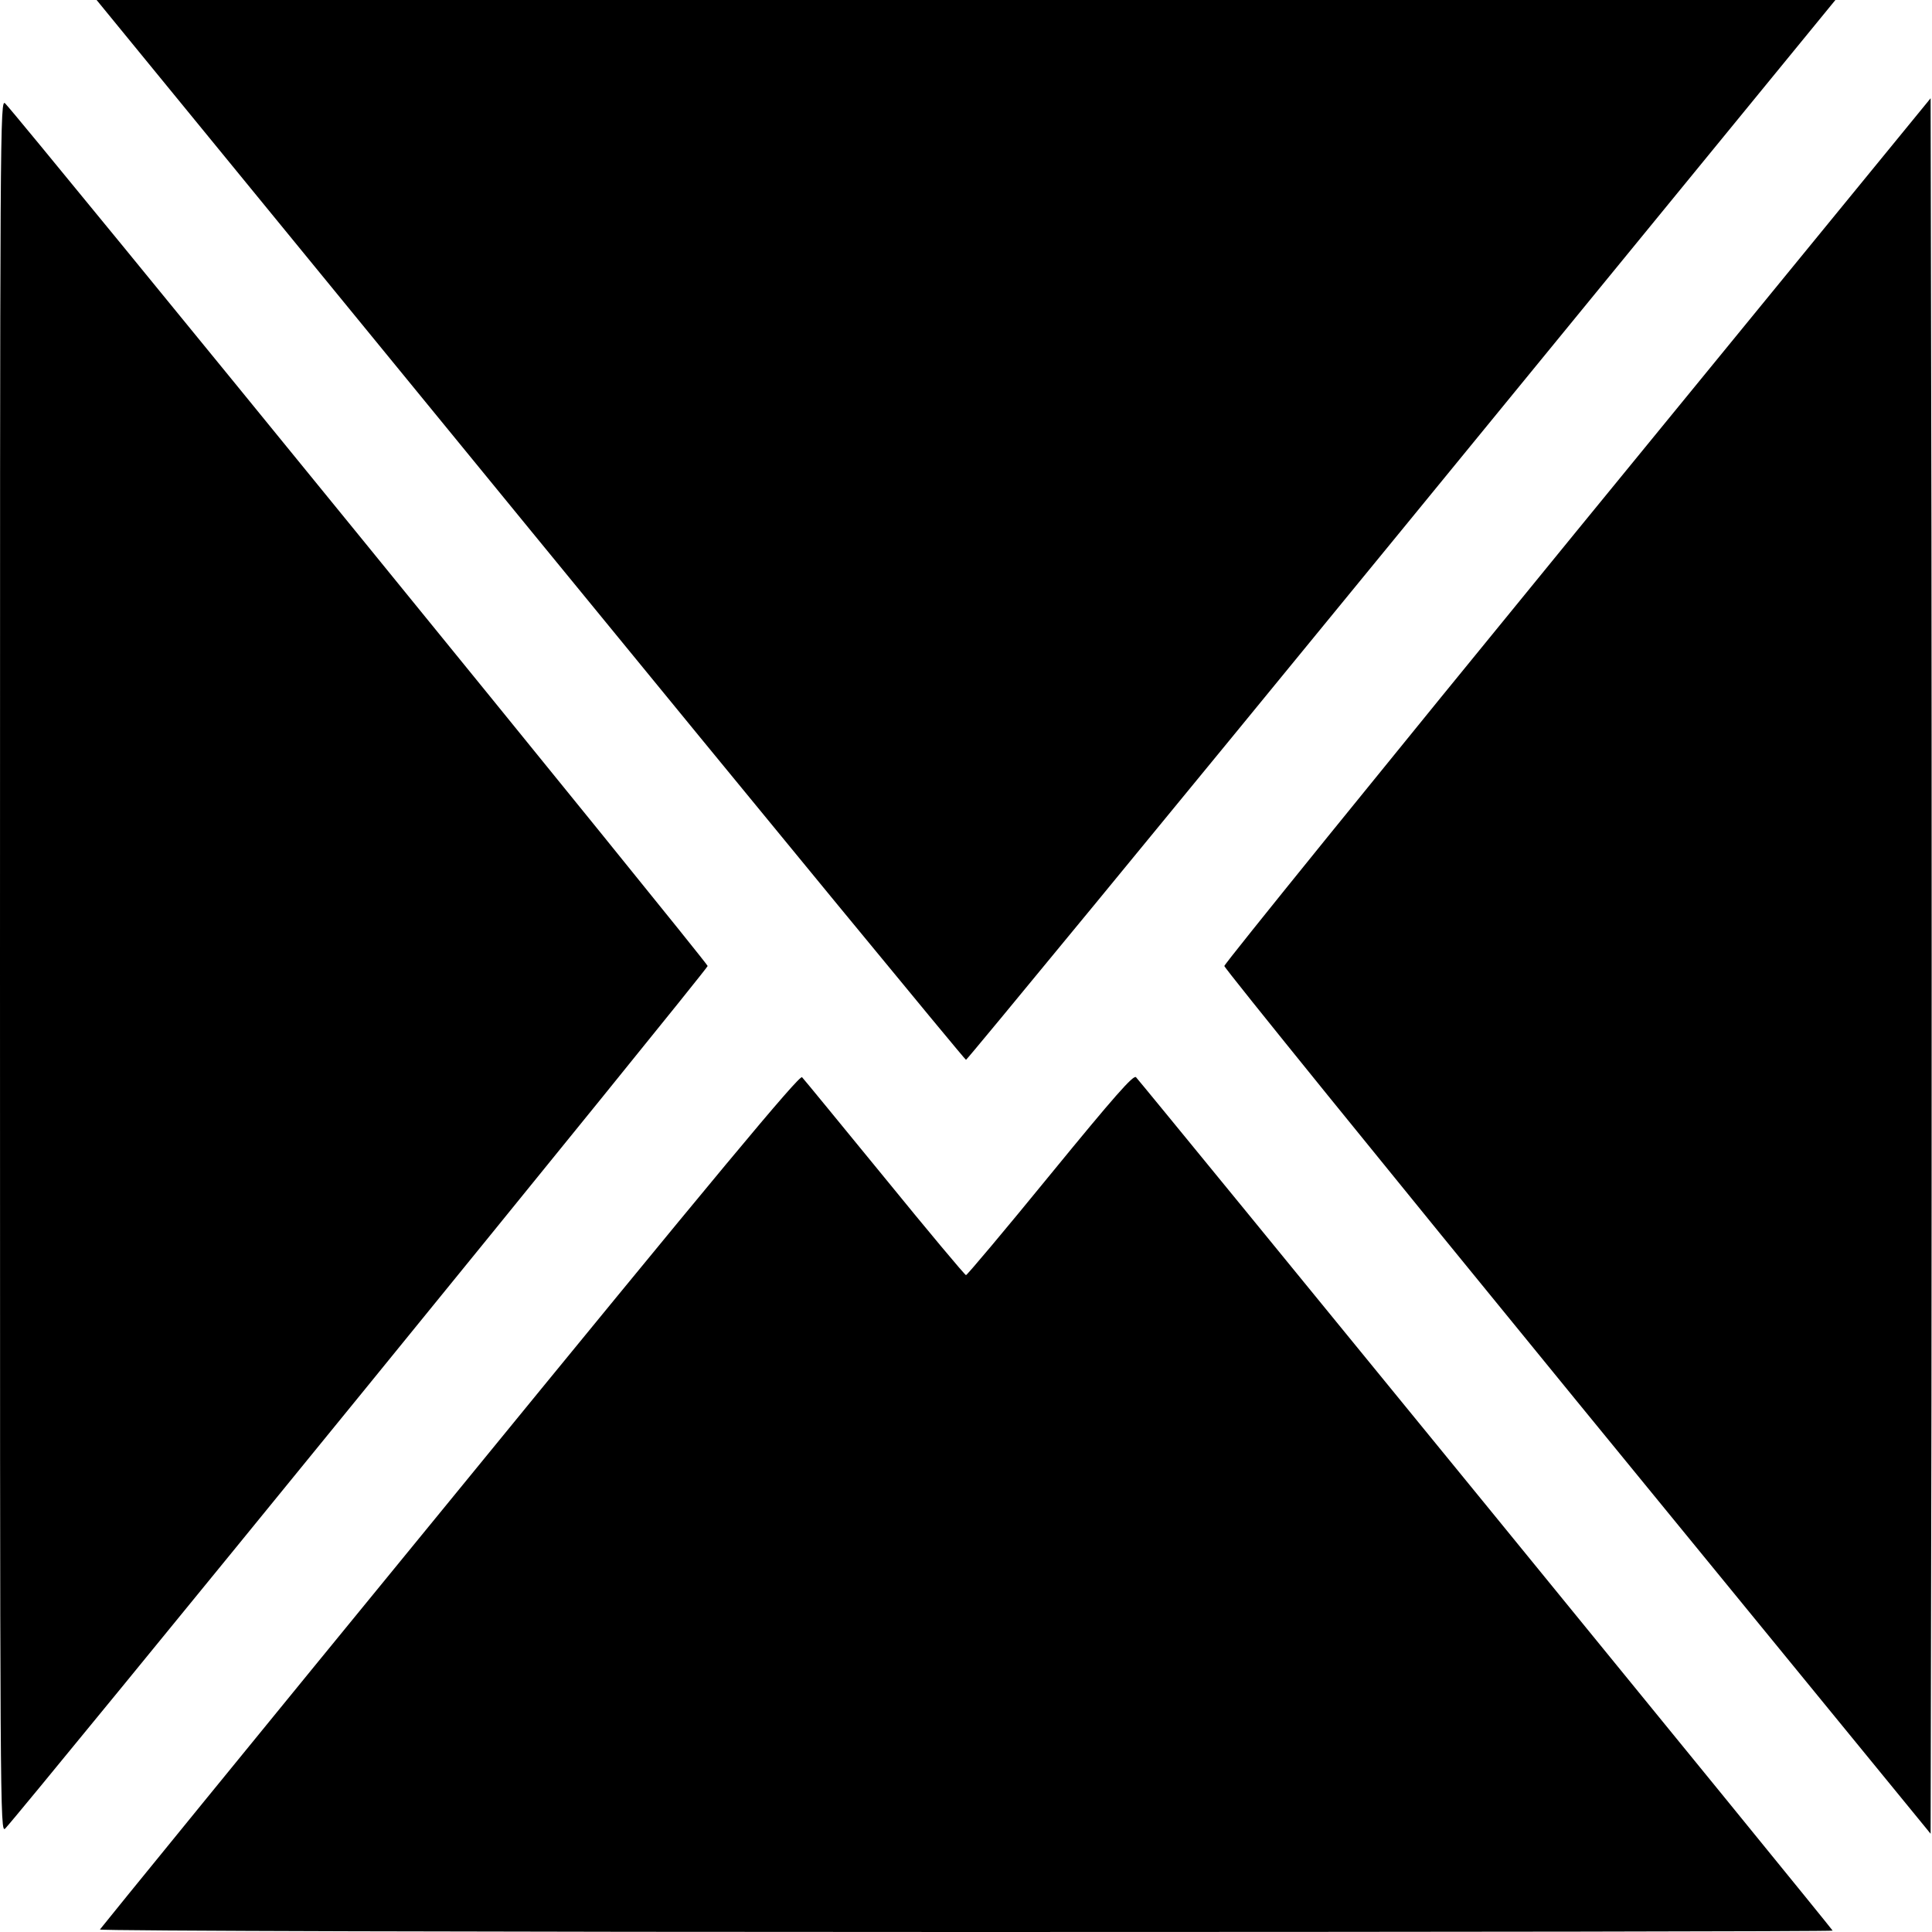 <?xml version="1.0" standalone="no"?>
<!DOCTYPE svg PUBLIC "-//W3C//DTD SVG 20010904//EN"
 "http://www.w3.org/TR/2001/REC-SVG-20010904/DTD/svg10.dtd">
<svg version="1.0" xmlns="http://www.w3.org/2000/svg"
 width="700pt" height="700pt" viewBox="0 0 700 700"
 preserveAspectRatio="xMidYMid meet">
<g transform="translate(0,700) scale(0.1,-0.1)"
fill="#000000" stroke="none">
<path d="M1921 5080 c864 -1056 1575 -1920 1579 -1920 4 0 715 864 1579 1920
l1571 1920 -3150 0 -3150 0 1571 -1920z"/>
<path d="M0 3500 c0 -3086 0 -3144 19 -3125 65 68 2545 3113 2545 3125 0 12
-2480 3057 -2545 3125 -19 19 -19 -39 -19 -3125z"/>
<path d="M5715 5079 c-703 -860 -1279 -1571 -1279 -1579 0 -8 576 -719 1279
-1579 l1280 -1565 3 1572 c1 865 1 2279 0 3144 l-3 1572 -1280 -1565z"/>
<path d="M1630 1563 c-696 -850 -1266 -1550 -1268 -1554 -2 -5 1407 -9 3137
-9 1728 0 3141 2 3141 5 0 5 -2492 3057 -2524 3092 -9 10 -80 -71 -310 -352
-164 -201 -302 -365 -306 -365 -4 0 -137 159 -295 353 -158 193 -293 358 -299
364 -9 10 -306 -347 -1276 -1534z"/>
</g>
</svg>
